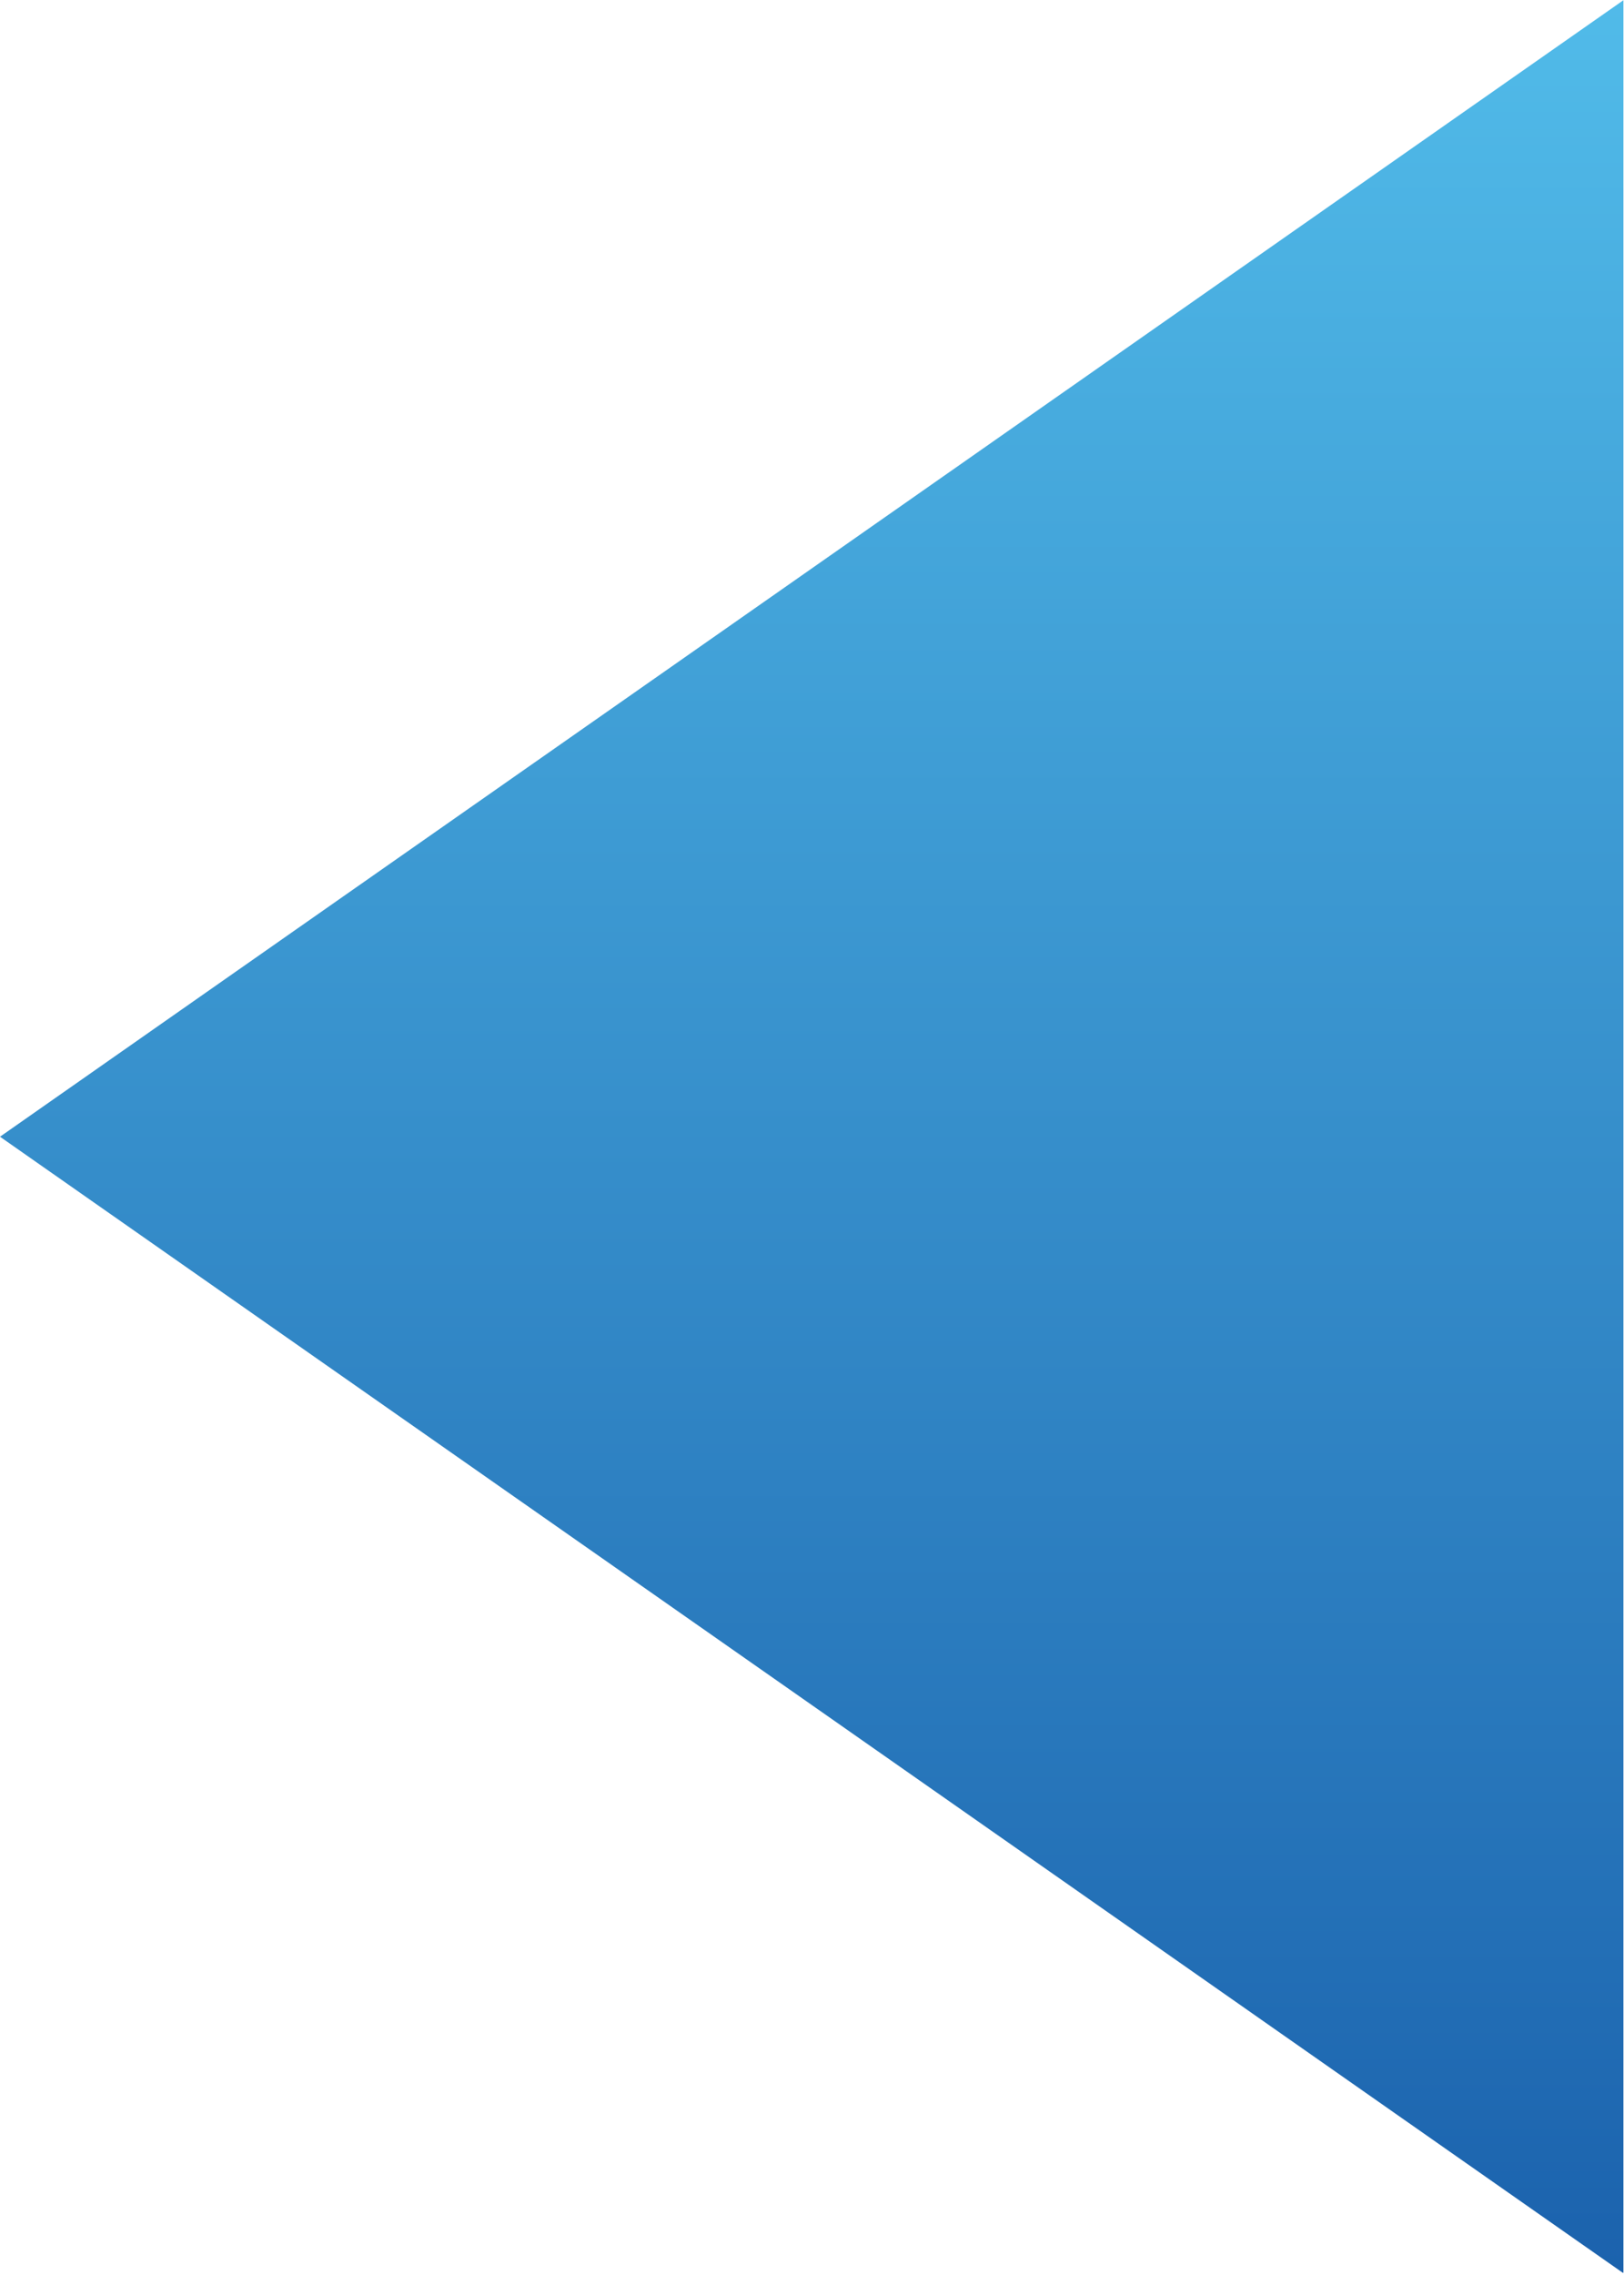 <?xml version="1.0" encoding="UTF-8" standalone="no"?>
<!-- Created with Inkscape (http://www.inkscape.org/) -->

<svg
   xmlns:dc="http://purl.org/dc/elements/1.1/"
   xmlns:cc="http://creativecommons.org/ns#"
   xmlns:rdf="http://www.w3.org/1999/02/22-rdf-syntax-ns#"
   xmlns:svg="http://www.w3.org/2000/svg"
   xmlns="http://www.w3.org/2000/svg"
   xmlns:xlink="http://www.w3.org/1999/xlink"
   xmlns:sodipodi="http://sodipodi.sourceforge.net/DTD/sodipodi-0.dtd"
   xmlns:inkscape="http://www.inkscape.org/namespaces/inkscape"
   version="1.1"
   width="5"
   height="7"
   id="svg2"
   inkscape:version="0.48.3.1 r9886"
   sodipodi:docname="calendar-arrow-left-hover.svg">
  <sodipodi:namedview
     pagecolor="#000000"
     bordercolor="#666666"
     borderopacity="1"
     objecttolerance="10"
     gridtolerance="10"
     guidetolerance="10"
     inkscape:pageopacity="0.78431373"
     inkscape:pageshadow="2"
     inkscape:window-width="1366"
     inkscape:window-height="714"
     id="namedview6"
     showgrid="false"
     inkscape:zoom="1"
     inkscape:cx="1.9456125"
     inkscape:cy="-0.75000001"
     inkscape:window-x="0"
     inkscape:window-y="26"
     inkscape:window-maximized="1"
     inkscape:current-layer="svg2"
     showborder="false"
     inkscape:showpageshadow="false">
    <inkscape:grid
       type="xygrid"
       id="grid2982"
       empspacing="5"
       visible="true"
       enabled="true"
       snapvisiblegridlinesonly="true" />
  </sodipodi:namedview>
  <defs
     id="defs4">
    <linearGradient
       inkscape:collect="always"
       xlink:href="#linearGradient3818"
       id="linearGradient3757"
       x1="3.052"
       y1="3.052"
       x2="-3.052"
       y2="9.155"
       gradientUnits="userSpaceOnUse" />
    <clipPath
       clipPathUnits="userSpaceOnUse"
       id="clipPath2989">
      <rect
         style="opacity:0.3;fill:#bada55;fill-opacity:1;stroke-width:2;stroke-linejoin:round;stroke-miterlimit:4;stroke-dasharray:none"
         id="rect2991"
         width="4.316"
         height="8.631"
         x="0"
         y="0"
         transform="matrix(0.707,0.707,-0.707,0.707,0,0)" />
    </clipPath>
    <linearGradient
       id="linearGradient3818">
      <stop
         style="stop-color:#51bbe9;stop-opacity:1;"
         offset="0"
         id="stop3820" />
      <stop
         style="stop-color:#1b62ad;stop-opacity:1;"
         offset="1"
         id="stop3822" />
    </linearGradient>
    <linearGradient
       id="linearGradient3818-6">
      <stop
         style="stop-color:#51bbe9;stop-opacity:1;"
         offset="0"
         id="stop3820-5" />
      <stop
         style="stop-color:#1b62ad;stop-opacity:1;"
         offset="1"
         id="stop3822-8" />
    </linearGradient>
    <linearGradient
       y2="-9.94"
       x2="47.053"
       y1="-9.94"
       x1="28.053"
       gradientTransform="matrix(1.053,0,0,1,-36.873,20.034)"
       gradientUnits="userSpaceOnUse"
       id="linearGradient3021-4"
       xlink:href="#linearGradient3818-6"
       inkscape:collect="always" />
  </defs>
  <rect
     style="opacity:1;fill:url(#linearGradient3757);fill-opacity:1.0;stroke:none"
     id="rect2984"
     width="6.103"
     height="6.103"
     x="-3.052"
     y="3.052"
     transform="matrix(0.819,-0.573,0.819,0.573,0,0)"
     clip-path="url(#clipPath2989)" />
</svg>
